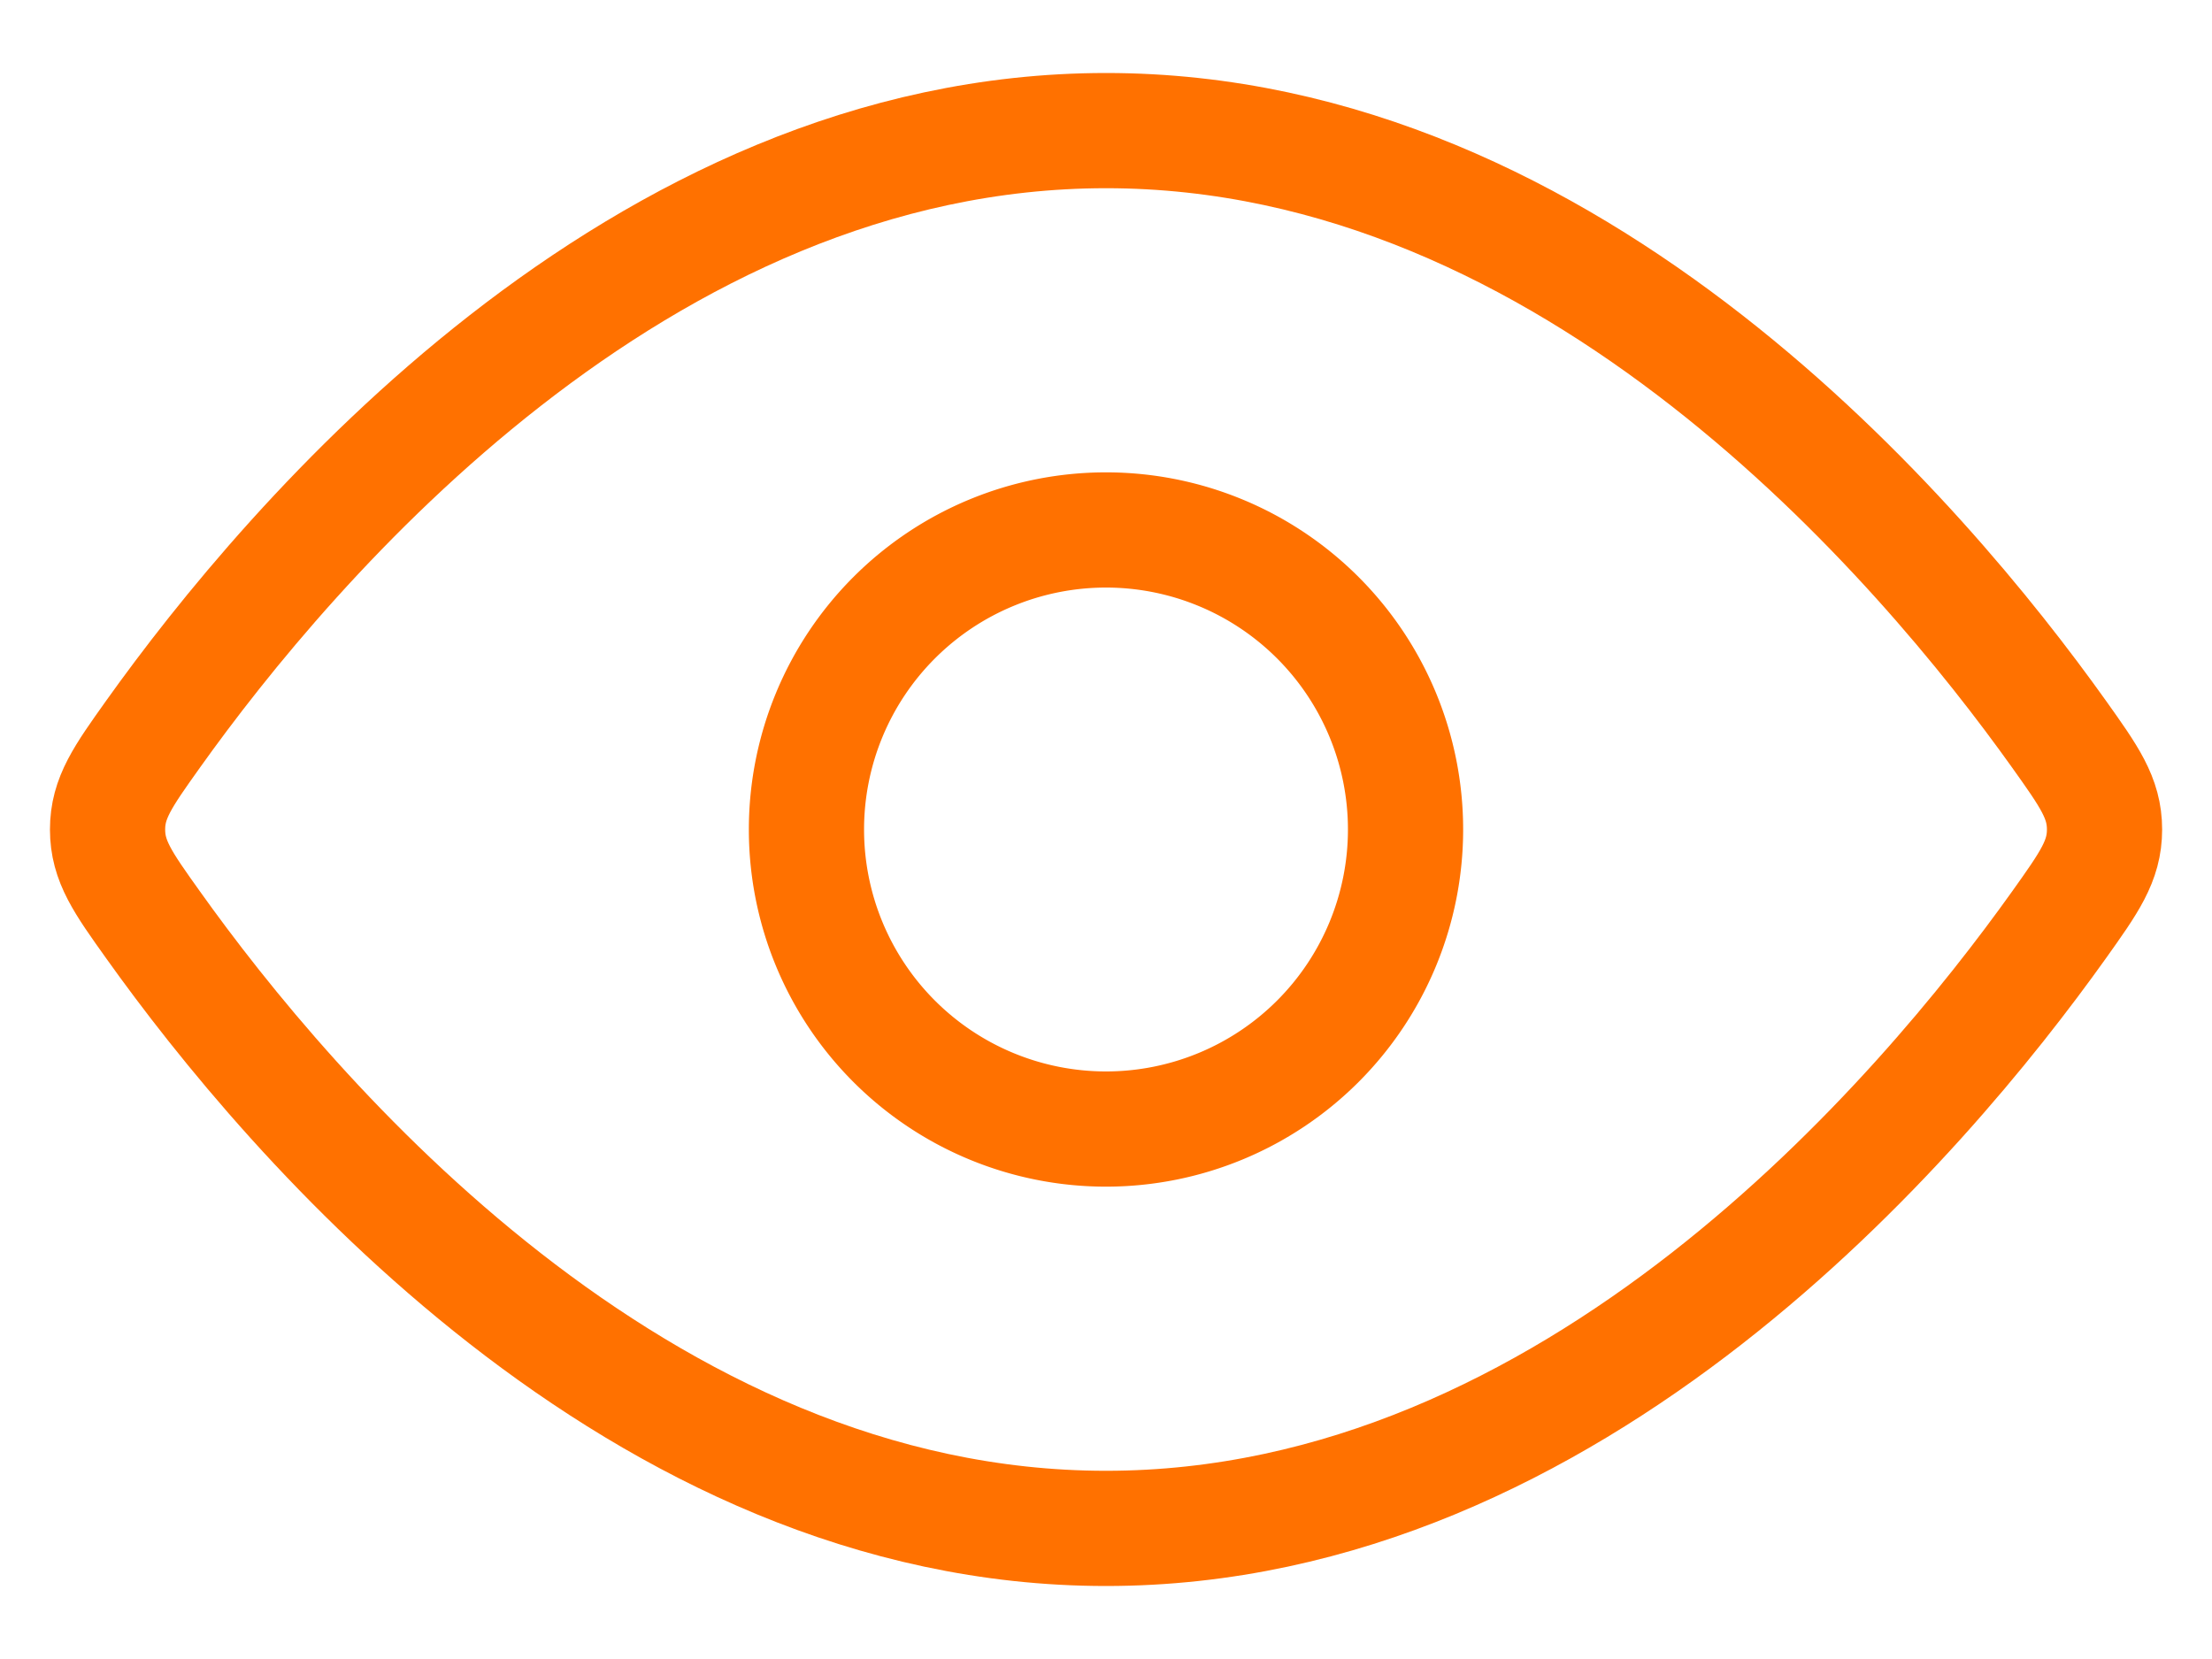 <svg xmlns="http://www.w3.org/2000/svg" width="24" height="18" fill="none"><path stroke="#FF7100" stroke-width="1.25" d="M22.34 7.965c.329.462.494.693.494 1.035 0 .342-.165.573-.494 1.035-1.48 2.075-5.26 6.548-10.34 6.548S3.14 12.11 1.661 10.035c-.33-.462-.494-.693-.494-1.035 0-.342.165-.573.494-1.035 1.48-2.075 5.26-6.548 10.34-6.548S20.86 5.89 22.34 7.965Z"/><path stroke="#FF7100" stroke-width="1.25" d="M15.25 9a3.25 3.25 0 1 0-6.5 0 3.25 3.25 0 0 0 6.5 0Z"/></svg>
